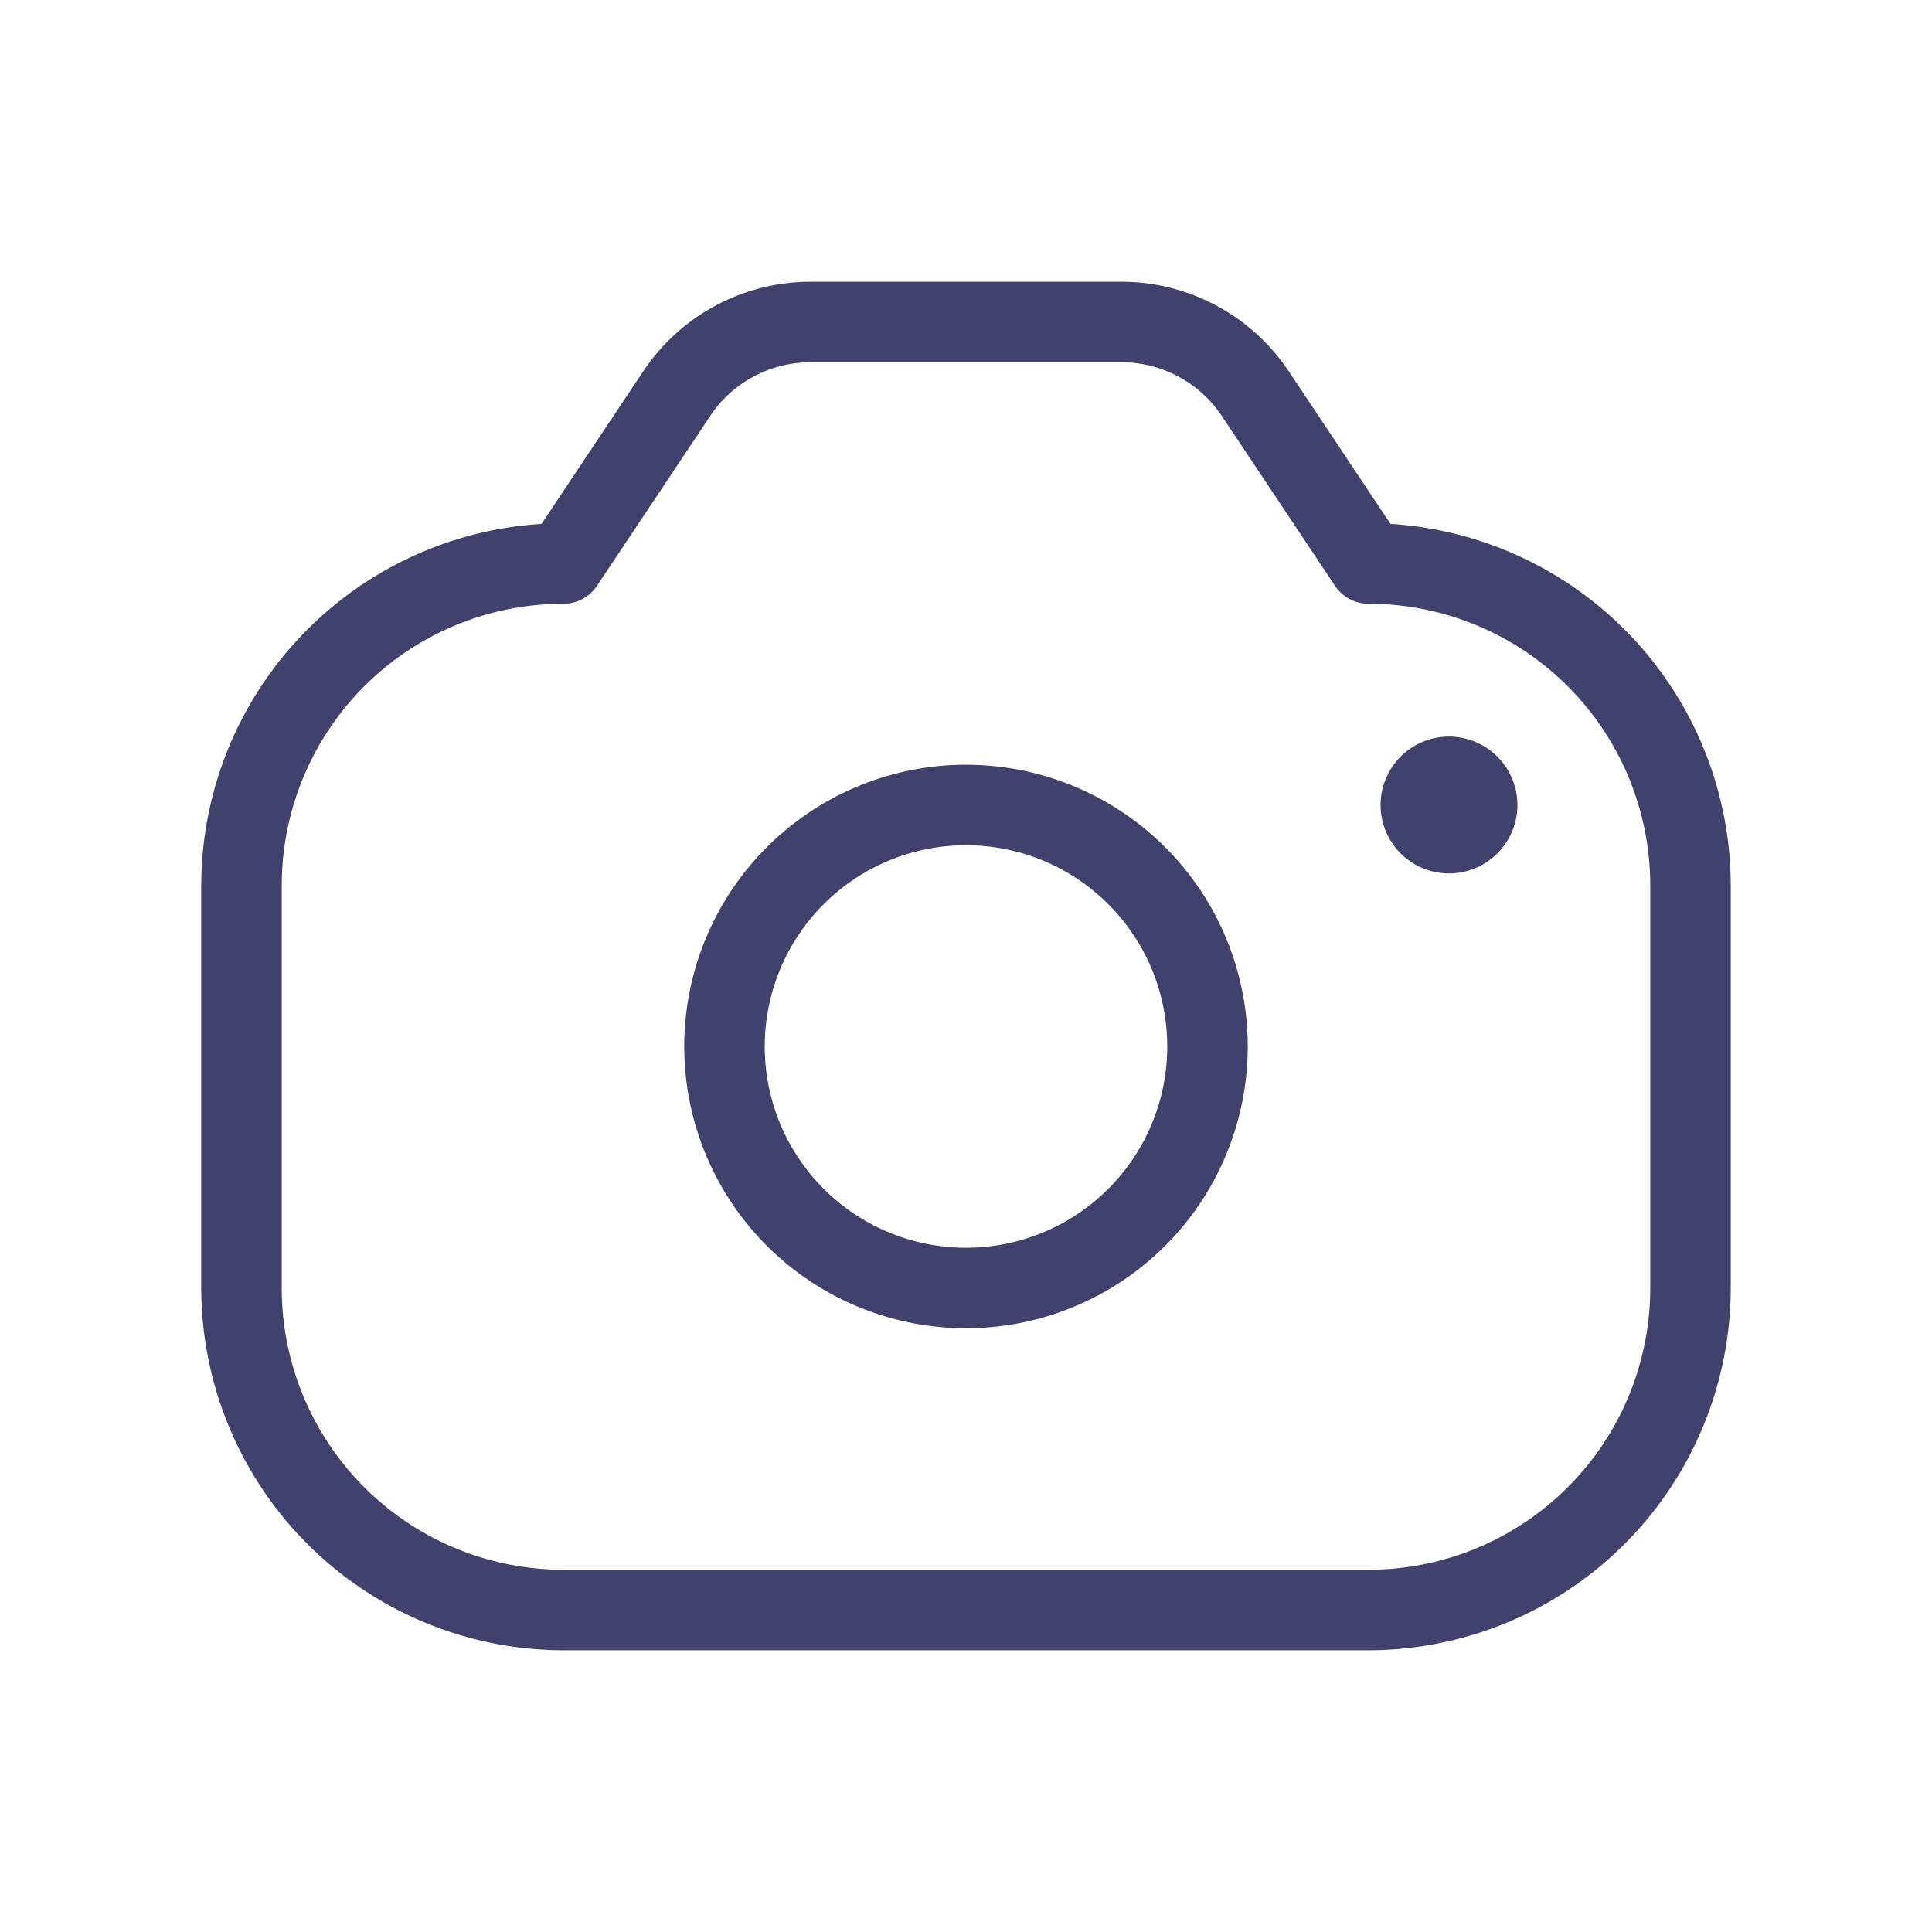 <svg id="magicoon-Light" xmlns="http://www.w3.org/2000/svg" viewBox="0 0 24 24"><defs><style>.cls-1{fill:#41416e;}</style></defs><title>camera</title><g id="camera-Light"><path id="camera-Light-2" data-name="camera-Light" class="cls-1" d="M17.273,6.508,16.01,4.613A2.5,2.5,0,0,0,13.93,3.5H10.07A2.5,2.5,0,0,0,7.99,4.613L6.727,6.508A4.506,4.506,0,0,0,2.5,11v5A4.505,4.505,0,0,0,7,20.5H17A4.505,4.505,0,0,0,21.5,16V11A4.506,4.506,0,0,0,17.273,6.508ZM20.5,16A3.5,3.5,0,0,1,17,19.5H7A3.5,3.5,0,0,1,3.5,16V11A3.5,3.5,0,0,1,7,7.5a.5.5,0,0,0,.416-.223L8.822,5.168A1.5,1.5,0,0,1,10.07,4.5h3.86a1.5,1.5,0,0,1,1.248.668l1.406,2.109A.5.5,0,0,0,17,7.5,3.5,3.5,0,0,1,20.5,11ZM12,9.5A3.5,3.5,0,1,0,15.5,13,3.5,3.5,0,0,0,12,9.5Zm0,6A2.5,2.5,0,1,1,14.5,13,2.5,2.5,0,0,1,12,15.5ZM18.85,10A.85.85,0,1,1,18,9.15.851.851,0,0,1,18.85,10Z"/></g></svg>